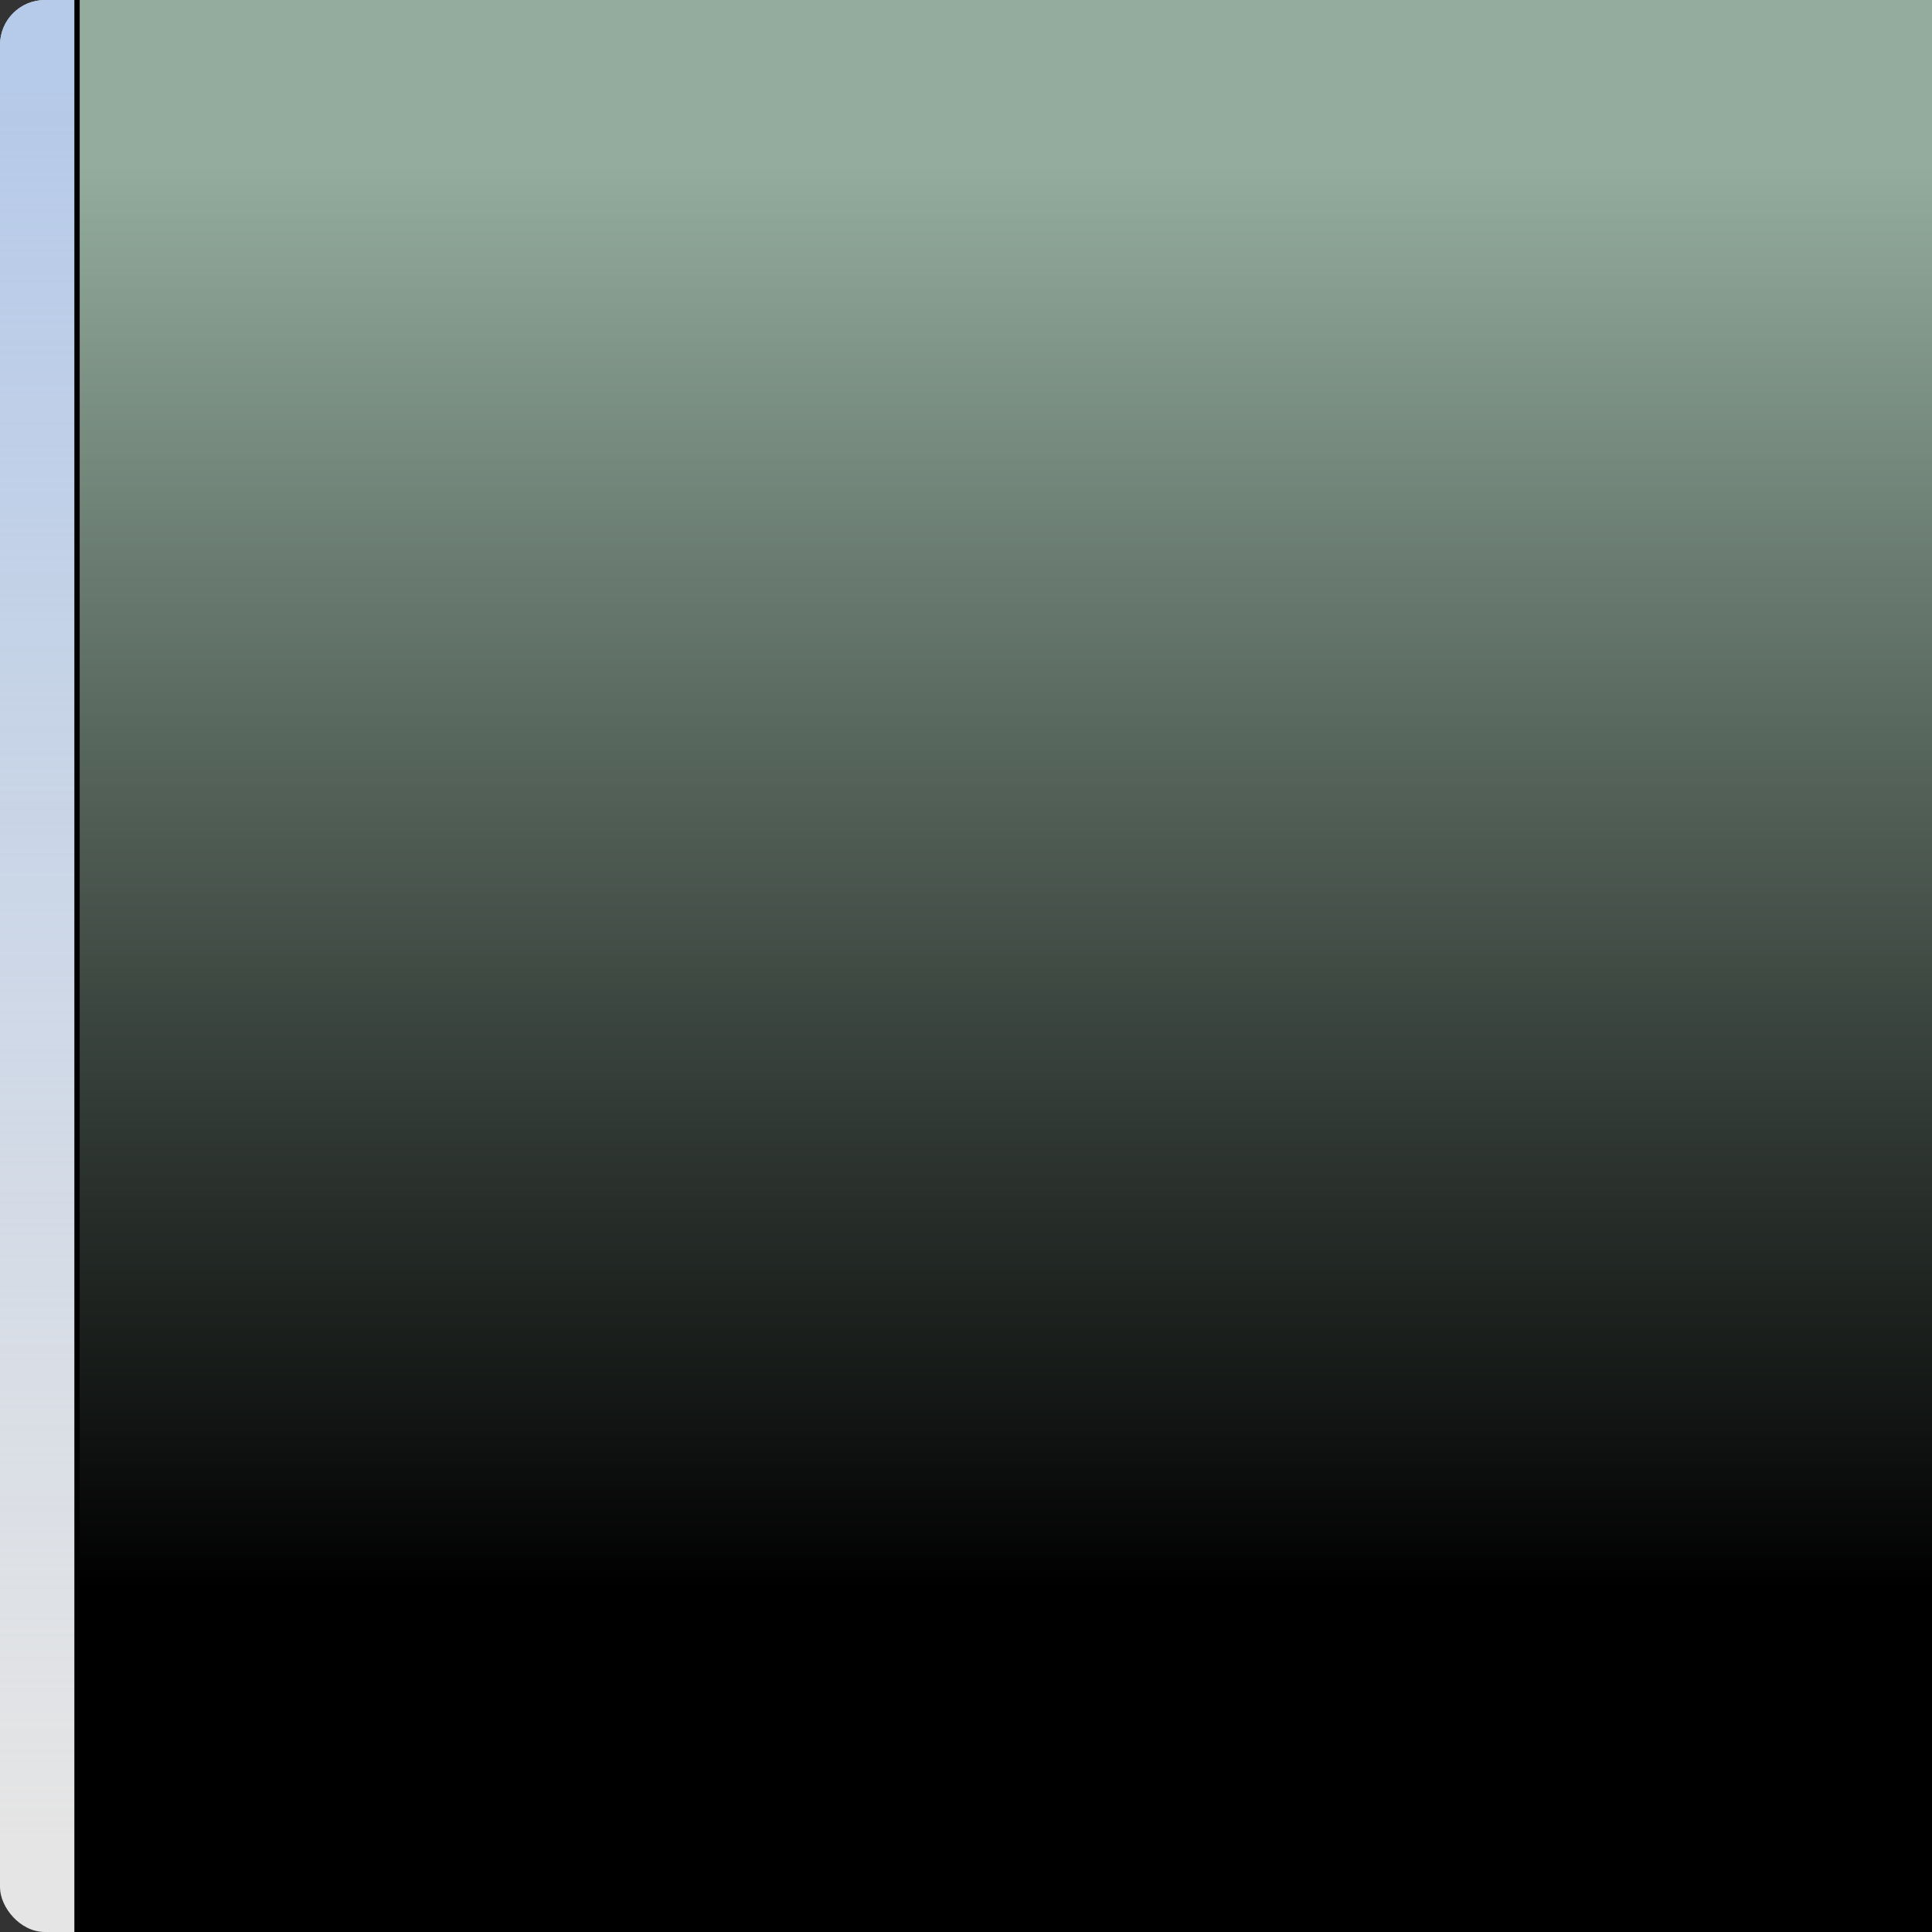 <?xml version="1.0" encoding="UTF-8" standalone="no"?>
<!-- Created with Inkscape (http://www.inkscape.org/) -->

<svg
   xmlns:dc="http://purl.org/dc/elements/1.1/"
   xmlns:cc="http://creativecommons.org/ns#"
   xmlns:rdf="http://www.w3.org/1999/02/22-rdf-syntax-ns#"
   xmlns:svg="http://www.w3.org/2000/svg"
   xmlns="http://www.w3.org/2000/svg"
   xmlns:xlink="http://www.w3.org/1999/xlink"
   xmlns:sodipodi="http://sodipodi.sourceforge.net/DTD/sodipodi-0.dtd"
   xmlns:inkscape="http://www.inkscape.org/namespaces/inkscape"
   width="30mm"
   height="30mm"
   viewBox="0 0 30 30"
   version="1.1"
   id="svg8"
   inkscape:version="0.92.4 (unknown)"
   sodipodi:docname="icon_title_case.svg"
   inkscape:export-filename="/home/htran/NetBeansProjects/HelloModule/src/org/htran/hellomodule/images/icon_title_case_24x24.png"
   inkscape:export-xdpi="20.32"
   inkscape:export-ydpi="20.32">
  <rect x="0" y="0" width="30" height="30" fill="#333333" stroke="none"/>
  <defs
     id="defs2">
    <linearGradient
       id="linearGradient4751"
       inkscape:collect="always">
      <stop
         id="stop4747"
         offset="0"
         style="stop-color:#000000;stop-opacity:1;" />
      <stop
         id="stop4749"
         offset="1"
         style="stop-color:#006680;stop-opacity:1" />
    </linearGradient>
    <linearGradient
       inkscape:collect="always"
       id="linearGradient4535">
      <stop
         style="stop-color:#afc6e9;stop-opacity:1;"
         offset="0"
         id="stop4531" />
      <stop
         style="stop-color:#afc6e9;stop-opacity:0;"
         offset="1"
         id="stop4533" />
    </linearGradient>
    <linearGradient
       inkscape:collect="always"
       xlink:href="#linearGradient4535"
       id="linearGradient4537"
       x1="9.677"
       y1="18.73"
       x2="9.677"
       y2="45.937"
       gradientUnits="userSpaceOnUse" />
    <linearGradient
       inkscape:collect="always"
       xlink:href="#linearGradient4751"
       id="linearGradient4561"
       x1="41.182"
       y1="15.927"
       x2="41.182"
       y2="26.433"
       gradientUnits="userSpaceOnUse" />
    <linearGradient
       inkscape:collect="always"
       id="linearGradient4559">
      <stop
         style="stop-color:#000000;stop-opacity:1;"
         offset="0"
         id="stop4555" />
      <stop
         style="stop-color:#000000;stop-opacity:0;"
         offset="1"
         id="stop4557" />
    </linearGradient>
    <linearGradient
       inkscape:collect="always"
       xlink:href="#linearGradient4559"
       id="linearGradient4735"
       gradientUnits="userSpaceOnUse"
       x1="41.263"
       y1="26.301"
       x2="41.263"
       y2="16.124" />
    <linearGradient
       inkscape:collect="always"
       xlink:href="#linearGradient4559"
       id="linearGradient4737"
       gradientUnits="userSpaceOnUse"
       x1="41.263"
       y1="26.301"
       x2="41.263"
       y2="16.124" />
    <linearGradient
       inkscape:collect="always"
       xlink:href="#linearGradient4559"
       id="linearGradient4739"
       gradientUnits="userSpaceOnUse"
       x1="41.263"
       y1="26.301"
       x2="41.263"
       y2="16.124" />
  </defs>
  <sodipodi:namedview
     id="base"
     pagecolor="#ffffff"
     bordercolor="#666666"
     borderopacity="1.0"
     inkscape:pageopacity="0.0"
     inkscape:pageshadow="2"
     inkscape:zoom="7.3906944"
     inkscape:cx="56.692913"
     inkscape:cy="56.692913"
     inkscape:document-units="mm"
     inkscape:current-layer="layer3"
     showgrid="false"
     fit-margin-top="0"
     fit-margin-left="0"
     fit-margin-right="0"
     fit-margin-bottom="0"
     inkscape:window-width="1920"
     inkscape:window-height="1043"
     inkscape:window-x="1920"
     inkscape:window-y="0"
     inkscape:window-maximized="1" />
  <g
     inkscape:label="Layer 1"
     inkscape:groupmode="layer"
     id="layer1"
     transform="translate(4.536,-17.298)"
     sodipodi:insensitive="true">
    <rect
       style="opacity:0.874;fill:#ffffff;fill-opacity:1;stroke:none;stroke-width:0.1;stroke-opacity:1"
       id="rect4518"
       width="30"
       height="30"
       x="-4.536"
       y="17.298"
       ry="0.697" />
    <rect
       ry="0.697"
       y="17.298"
       x="-4.536"
       height="30"
       width="30"
       id="rect4529"
       style="opacity:0.874;fill:url(#linearGradient4537);fill-opacity:1;stroke:none;stroke-width:0.1;stroke-opacity:1" />
  </g>
  <g
     inkscape:groupmode="layer"
     id="layer2"
     inkscape:label="Layer 2"
     style="display:inline"
     sodipodi:insensitive="true">
    <flowRoot
       xml:space="preserve"
       id="flowRoot4521"
       style="font-style:normal;font-weight:normal;font-size:16px;line-height:1.25;font-family:sans-serif;letter-spacing:0px;word-spacing:0px;fill:#93ac9d;fill-opacity:1;stroke:#000000;stroke-width:0.057;stroke-opacity:1"
       transform="matrix(1.396,0,0,2.171,-41.869,-32.386)"><flowRegion
         id="flowRegion4523"
         style="fill:#93ac9d;stroke:#000000;stroke-width:0.057;stroke-opacity:1"><rect
           id="rect4525"
           width="41.539"
           height="52.769"
           x="30.85"
           y="13.26"
           style="fill:#93ac9d;stroke:#000000;stroke-width:0.057;stroke-opacity:1" /></flowRegion><flowPara
         id="flowPara4527">An</flowPara></flowRoot>    <flowRoot
       transform="matrix(1.396,0,0,2.171,-41.869,-32.386)"
       style="font-style:normal;font-weight:normal;font-size:16px;line-height:1.25;font-family:sans-serif;letter-spacing:0px;word-spacing:0px;fill:#93ac9d;fill-opacity:1;stroke:#000000;stroke-width:0.057;stroke-opacity:1"
       id="flowRoot4663"
       xml:space="preserve"><flowRegion
         style="fill:#93ac9d;stroke:#000000;stroke-width:0.057;stroke-opacity:1"
         id="flowRegion4659"><rect
           style="fill:#93ac9d;stroke:#000000;stroke-width:0.057;stroke-opacity:1"
           y="13.26"
           x="30.85"
           height="52.769"
           width="41.539"
           id="rect4657" /></flowRegion><flowPara
         id="flowPara4661">An</flowPara></flowRoot>  </g>
  <g
     inkscape:groupmode="layer"
     id="layer3"
     inkscape:label="Layer 3"
     style="opacity:1">
    <flowRoot
       transform="matrix(1.396,0,0,2.171,-41.863,-32.422)"
       style="font-style:normal;font-weight:normal;font-size:16px;line-height:1.25;font-family:sans-serif;letter-spacing:0px;word-spacing:0px;fill:url(#linearGradient4561);fill-opacity:1;stroke:none;stroke-width:0.057;stroke-opacity:1"
       id="flowRoot4553"
       xml:space="preserve"><flowRegion
         id="flowRegion4549"
         style="fill:url(#linearGradient4737);fill-opacity:1;stroke:none;stroke-width:0.057;stroke-opacity:1"><rect
           y="13.26"
           x="30.85"
           height="52.769"
           width="41.539"
           id="rect4547"
           style="fill:url(#linearGradient4735);fill-opacity:1;stroke:none;stroke-width:0.057;stroke-opacity:1" /></flowRegion><flowPara
         id="flowPara4551"
         style="fill:url(#linearGradient4739);fill-opacity:1;stroke:none;stroke-width:0.057;stroke-opacity:1">An</flowPara></flowRoot>  </g>
</svg>
